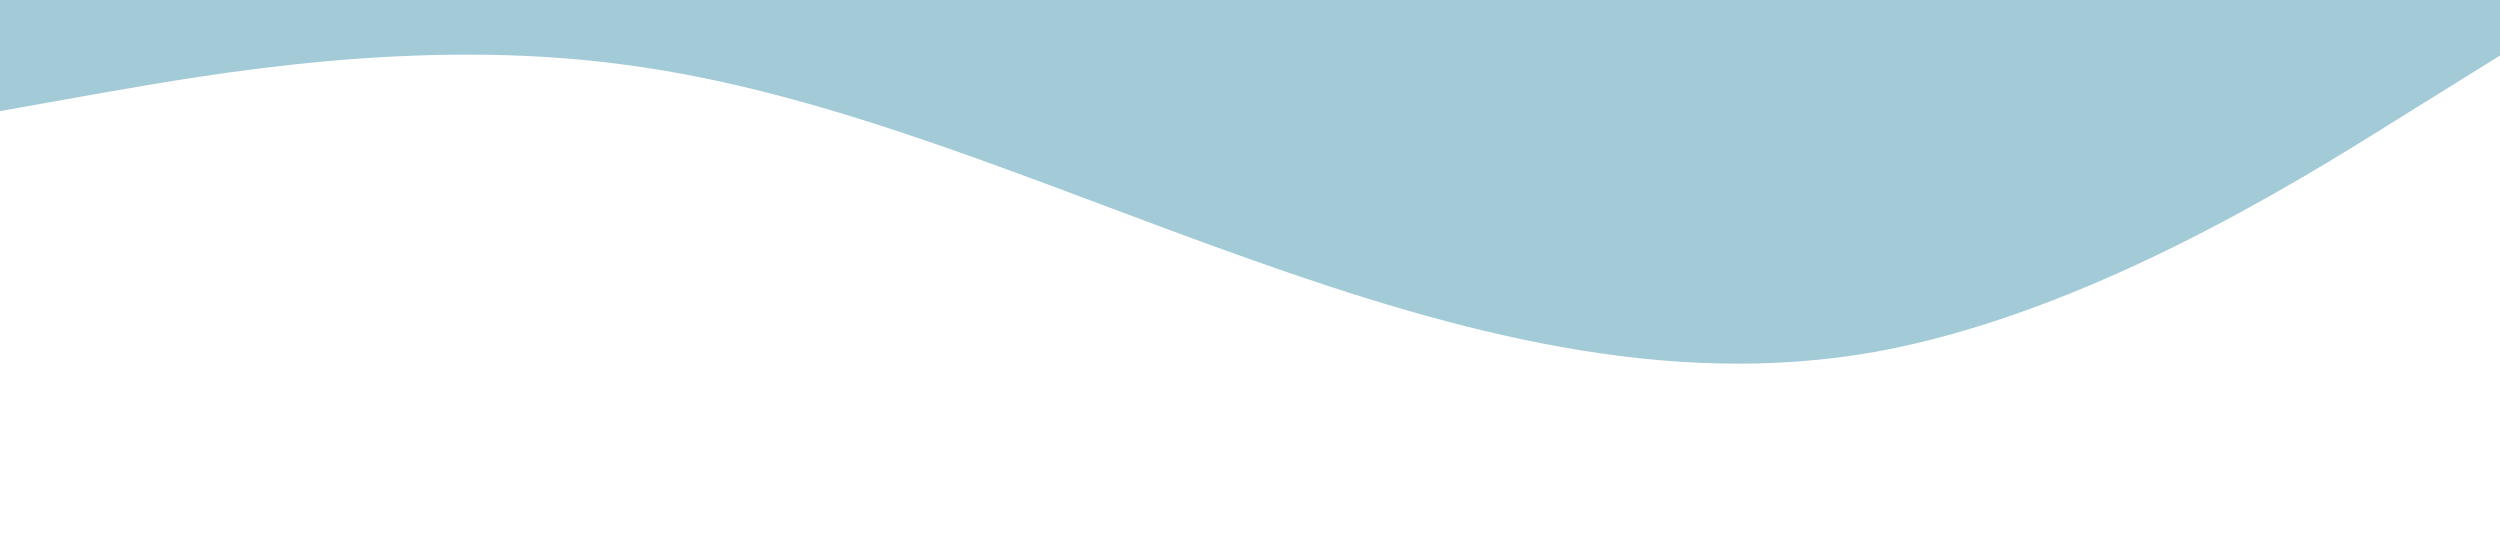 <?xml version="1.0" standalone="no"?><svg xmlns="http://www.w3.org/2000/svg" viewBox="0 0 1440 320"><path fill="#328CA8" fill-opacity="0.45" d="M0,64L60,53.3C120,43,240,21,360,37.3C480,53,600,107,720,149.3C840,192,960,224,1080,202.7C1200,181,1320,107,1380,69.3L1440,32L1440,0L1380,0C1320,0,1200,0,1080,0C960,0,840,0,720,0C600,0,480,0,360,0C240,0,120,0,60,0L0,0Z"></path></svg>